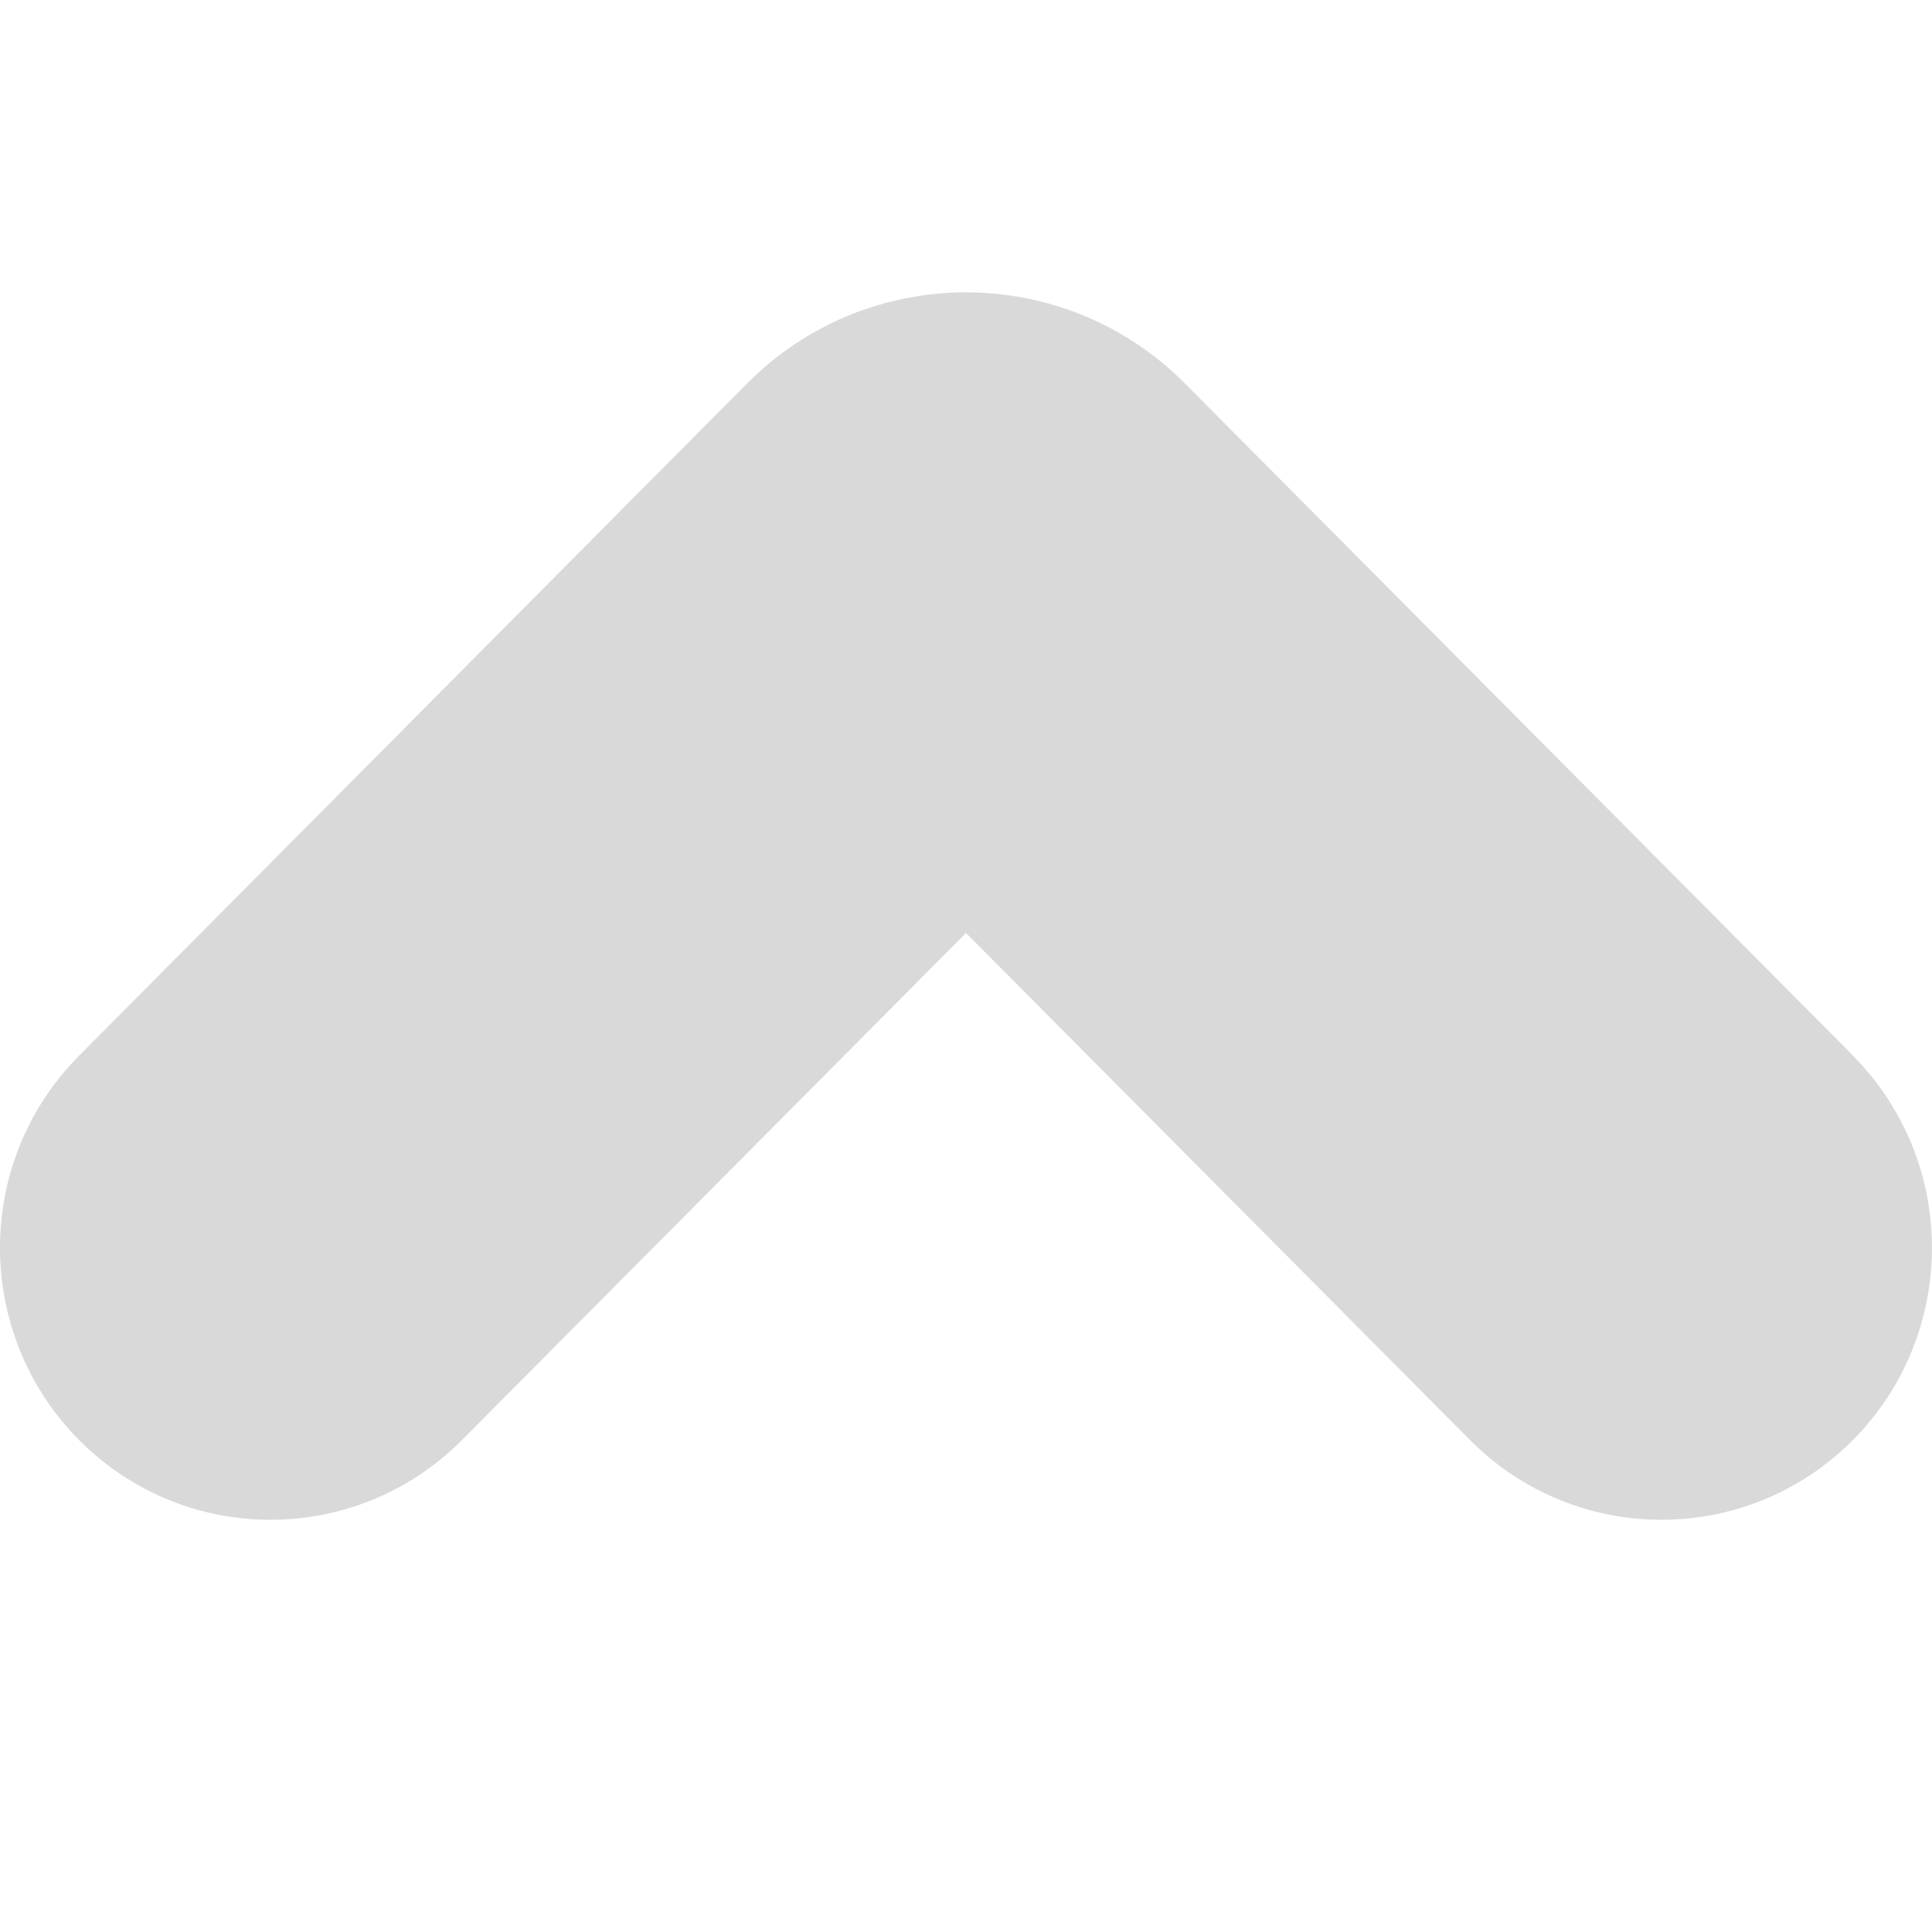 <svg xmlns="http://www.w3.org/2000/svg" xmlns:xlink="http://www.w3.org/1999/xlink" width="100" zoomAndPan="magnify" viewBox="0 0 75 75" height="100" preserveAspectRatio="xMidYMid meet" version="1.0">
  <defs>
    <clipPath id="feeeaaf499">
      <path d="M 0 11.352 L 75 11.352 L 75 58.996 L 0 58.996 Z M 0 11.352 " clip-rule="nonzero"/>
    </clipPath>
  </defs>
  <g clip-path="url(#feeeaaf499)">
    <path fill="#d9d9d9" d="M 71.922 40.965 L 45.984 14.871 C 41.301 10.176 33.699 10.176 29.016 14.871 L 3.078 40.973 C 1.027 43.035 0 45.734 0 48.441 C 0 51.141 1.027 53.848 3.078 55.91 C 7.172 60.027 13.824 60.027 17.926 55.91 L 37.5 36.219 L 57.074 55.91 C 61.176 60.027 67.82 60.027 71.922 55.91 C 76.023 51.785 76.023 45.094 71.922 40.973 L 71.922 40.965 " fill-opacity="1" fill-rule="nonzero"/>
  </g>
</svg>
